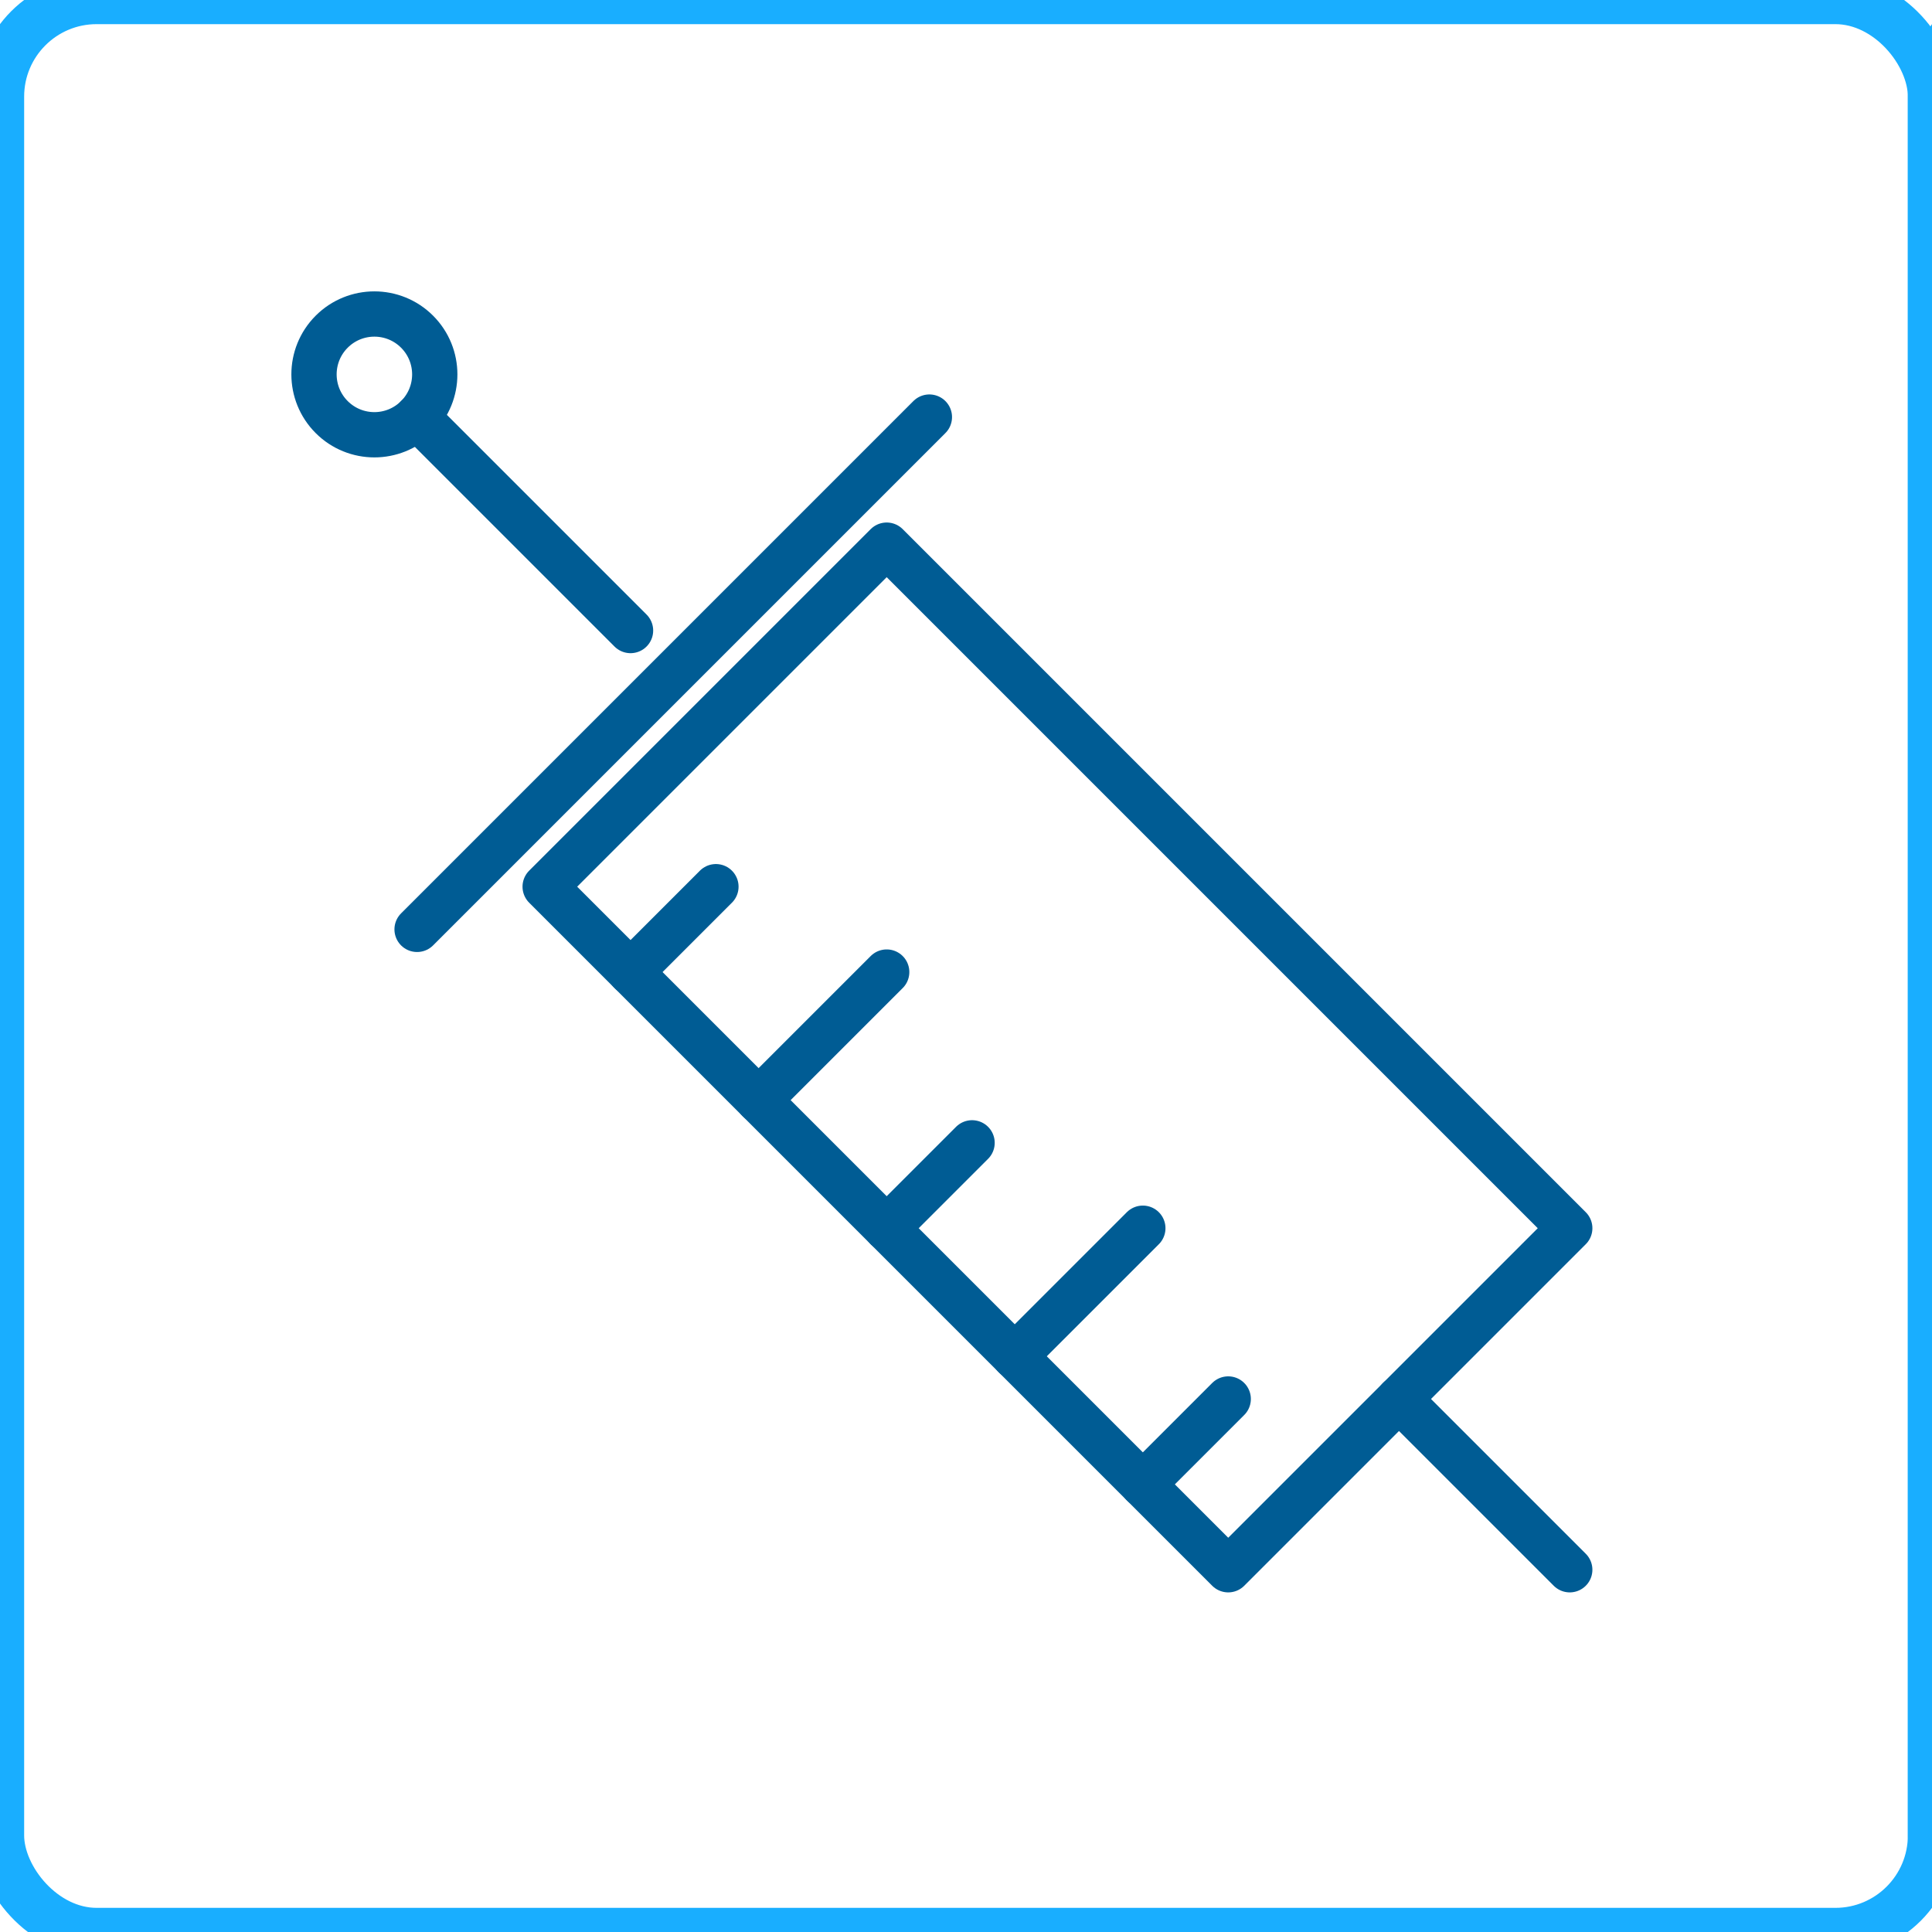 <?xml version="1.0" encoding="UTF-8" standalone="no"?>
<!-- Created with Inkscape (http://www.inkscape.org/) -->

<svg
   xmlns:dc="http://purl.org/dc/elements/1.1/"
   xmlns:cc="http://creativecommons.org/ns#"
   xmlns:rdf="http://www.w3.org/1999/02/22-rdf-syntax-ns#"
   xmlns:svg="http://www.w3.org/2000/svg"
   xmlns="http://www.w3.org/2000/svg"
   xmlns:sodipodi="http://sodipodi.sourceforge.net/DTD/sodipodi-0.dtd"
   xmlns:inkscape="http://www.inkscape.org/namespaces/inkscape"
   width="1024"
   height="1024"
   viewBox="0 0 270.933 270.933"
   version="1.1"
   id="svg8"
   inkscape:version="0.92.3 (2405546, 2018-03-11)"
   sodipodi:docname="Medicine.svg">
  <defs
     id="defs2" />
  <sodipodi:namedview
     id="base"
     pagecolor="#ffffff"
     bordercolor="#666666"
     borderopacity="1.0"
     inkscape:pageopacity="0.0"
     inkscape:pageshadow="2"
     inkscape:zoom="0.17578125"
     inkscape:cx="960.44267"
     inkscape:cy="869.0217"
     inkscape:document-units="px"
     inkscape:current-layer="layer1"
     showgrid="true"
     inkscape:window-width="1920"
     inkscape:window-height="1017"
     inkscape:window-x="-8"
     inkscape:window-y="-8"
     inkscape:window-maximized="1"
     units="px"
     width="4096px"
     inkscape:snap-grids="true"
     inkscape:snap-intersection-paths="false"
     inkscape:snap-smooth-nodes="true"
     inkscape:object-paths="false"
     showguides="true"
     inkscape:guide-bbox="true"
     inkscape:snap-bbox="true"
     inkscape:snap-bbox-midpoints="true"
     inkscape:snap-nodes="true"
     inkscape:bbox-nodes="true">
    <inkscape:grid
       type="xygrid"
       id="grid815"
       spacingx="8.467"
       spacingy="8.467"
       empspacing="4" />
    <sodipodi:guide
       position="33.867,237.067"
       orientation="1,0"
       id="guide4653"
       inkscape:locked="false" />
    <sodipodi:guide
       position="237.067,237.067"
       orientation="1,0"
       id="guide4655"
       inkscape:locked="false" />
    <sodipodi:guide
       position="33.867,237.067"
       orientation="0,1"
       id="guide4657"
       inkscape:locked="false" />
    <sodipodi:guide
       position="237.067,33.867"
       orientation="0,1"
       id="guide4659"
       inkscape:locked="false" />
    <sodipodi:guide
       position="304.8,237.067"
       orientation="1,0"
       id="guide4724"
       inkscape:locked="false" />
    <sodipodi:guide
       position="508,237.067"
       orientation="1,0"
       id="guide4726"
       inkscape:locked="false" />
    <sodipodi:guide
       position="33.867,474.133"
       orientation="0,1"
       id="guide4784"
       inkscape:locked="false" />
  </sodipodi:namedview>
  <g
     inkscape:label="border"
     inkscape:groupmode="layer"
     id="layer1"
     transform="translate(0,-26.067)">
    <rect
       style="fill:none;fill-opacity:1;fill-rule:nonzero;stroke:#19aeff;stroke-width:6.773;stroke-linecap:square;stroke-linejoin:miter;stroke-miterlimit:4;stroke-dasharray:none;stroke-dashoffset:0;stroke-opacity:1"
       id="rect4520"
       width="270.933"
       height="270.933"
       x="0"
       y="26.067"
       ry="13.547" />
    <rect
       style="fill:none;fill-opacity:1;fill-rule:nonzero;stroke:#19aeff;stroke-width:6.773;stroke-linecap:square;stroke-linejoin:miter;stroke-miterlimit:4;stroke-dasharray:none;stroke-dashoffset:0;stroke-opacity:1"
       id="rect4520-2"
       width="270.933"
       height="270.933"
       x="270.933"
       y="26.067"
       ry="13.547" />
    <rect
       style="fill:none;fill-opacity:1;fill-rule:nonzero;stroke:#19aeff;stroke-width:6.773;stroke-linecap:square;stroke-linejoin:miter;stroke-miterlimit:4;stroke-dasharray:none;stroke-dashoffset:0;stroke-opacity:1"
       id="rect4520-4"
       width="270.933"
       height="270.933"
       x="541.867"
       y="26.067"
       ry="13.547" />
    <rect
       style="fill:none;fill-opacity:1;fill-rule:nonzero;stroke:#19aeff;stroke-width:6.773;stroke-linecap:square;stroke-linejoin:miter;stroke-miterlimit:4;stroke-dasharray:none;stroke-dashoffset:0;stroke-opacity:1"
       id="rect4520-1"
       width="270.933"
       height="270.933"
       x="812.8"
       y="26.067"
       ry="13.547" />
    <circle
       style="fill:none;fill-opacity:1;fill-rule:nonzero;stroke:#005c94;stroke-width:3.175;stroke-linecap:round;stroke-linejoin:round;stroke-miterlimit:4;stroke-dasharray:none;stroke-dashoffset:0;stroke-opacity:1"
       id="path4755"
       cx="427.567"
       cy="-139.033"
       r="4.233" />
    <circle
       style="fill:none;fill-opacity:1;fill-rule:nonzero;stroke:#005c94;stroke-width:3.175;stroke-linecap:round;stroke-linejoin:round;stroke-miterlimit:4;stroke-dasharray:none;stroke-dashoffset:0;stroke-opacity:1"
       id="path4755-2"
       cx="452.967"
       cy="-45.9"
       r="4.233" />
    <circle
       style="fill:none;fill-opacity:1;fill-rule:nonzero;stroke:#005c94;stroke-width:3.175;stroke-linecap:round;stroke-linejoin:round;stroke-miterlimit:4;stroke-dasharray:none;stroke-dashoffset:0;stroke-opacity:1"
       id="path4755-0"
       cx="436.033"
       cy="-12.033"
       r="4.233" />
    <circle
       style="fill:none;fill-opacity:1;fill-rule:nonzero;stroke:#005c94;stroke-width:3.175;stroke-linecap:round;stroke-linejoin:round;stroke-miterlimit:4;stroke-dasharray:none;stroke-dashoffset:0;stroke-opacity:1"
       id="path4755-5"
       cx="436.033"
       cy="-96.7"
       r="4.233" />
    <path
       style="fill:none;fill-opacity:1;fill-rule:nonzero;stroke:#005c94;stroke-width:6.35;stroke-linecap:round;stroke-linejoin:round;stroke-miterlimit:4;stroke-dasharray:none;stroke-dashoffset:0;stroke-opacity:1"
       d="m 609.6,59.933 135.467,135.467 33.867,33.867 -42.333,8.467 -25.4,-25.4 V 186.933 L 601.133,76.867 Z"
       id="path4786"
       inkscape:connector-curvature="0"
       sodipodi:nodetypes="cccccccc" />
    <path
       style="fill:none;fill-opacity:1;fill-rule:nonzero;stroke:#005c94;stroke-width:6.35;stroke-linecap:round;stroke-linejoin:round;stroke-miterlimit:4;stroke-dasharray:none;stroke-dashoffset:0;stroke-opacity:1"
       d="m 711.2,186.933 v -8.467"
       id="path4788"
       inkscape:connector-curvature="0" />
    <path
       style="fill:none;fill-opacity:1;fill-rule:nonzero;stroke:#005c94;stroke-width:6.35;stroke-linecap:round;stroke-linejoin:round;stroke-miterlimit:4;stroke-dasharray:none;stroke-dashoffset:0;stroke-opacity:1"
       d="m 846.667,144.6 v 16.933 c 68.242,-22.868 135.962,-22.286 203.2,0 v -16.933 c -69.295,-23.431 -136.914,-21.711 -203.2,0 z"
       id="path4792"
       inkscape:connector-curvature="0"
       sodipodi:nodetypes="ccccc" />
    <path
       style="fill:none;fill-opacity:1;fill-rule:nonzero;stroke:#005c94;stroke-width:6.35;stroke-linecap:round;stroke-linejoin:round;stroke-miterlimit:4;stroke-dasharray:none;stroke-dashoffset:0;stroke-opacity:1"
       d="m 922.867,85.333 c 0,-8.467 8.467,-16.933 25.4,-16.933 17.744,8e-6 25.4,8.467 25.4,25.4 -10e-6,16.933 -25.4,25.4 -25.4,25.4 v 8.467"
       id="path4794"
       inkscape:connector-curvature="0"
       sodipodi:nodetypes="csscc" />
  </g>
  <g
     inkscape:groupmode="layer"
     id="layer2"
     inkscape:label="Layer 2"
     transform="translate(0,-4.2500003e-6)"
     style="display:inline">
    <g
       id="g4651"
       transform="translate(-33.867,-406.4)">
      <path
         inkscape:connector-curvature="0"
         id="path4567"
         d="m 135.467,203.2 v 135.467 h 67.733 V 203.2 Z"
         style="fill:none;fill-opacity:1;fill-rule:nonzero;stroke:#005c94;stroke-width:6.35;stroke-linecap:round;stroke-linejoin:round;stroke-miterlimit:4;stroke-dasharray:none;stroke-dashoffset:0;stroke-opacity:1" />
      <path
         sodipodi:nodetypes="cc"
         inkscape:connector-curvature="0"
         id="path4569"
         d="m 118.533,194.733 h 101.6"
         style="fill:#005c94;fill-opacity:1;fill-rule:nonzero;stroke:#005c94;stroke-width:6.35;stroke-linecap:round;stroke-linejoin:round;stroke-miterlimit:4;stroke-dasharray:none;stroke-dashoffset:0;stroke-opacity:1" />
      <path
         inkscape:connector-curvature="0"
         id="path4571"
         d="M 169.333,186.267 V 143.933"
         style="fill:none;fill-opacity:1;fill-rule:nonzero;stroke:#005c94;stroke-width:6.35;stroke-linecap:round;stroke-linejoin:round;stroke-miterlimit:4;stroke-dasharray:none;stroke-dashoffset:0;stroke-opacity:1" />
      <circle
         r="8.467"
         cy="135.467"
         cx="169.333"
         id="path4573"
         style="fill:none;fill-opacity:1;fill-rule:nonzero;stroke:#005c94;stroke-width:6.35;stroke-linecap:round;stroke-linejoin:round;stroke-miterlimit:4;stroke-dasharray:none;stroke-dashoffset:0;stroke-opacity:1" />
      <path
         sodipodi:nodetypes="cc"
         inkscape:connector-curvature="0"
         id="path4575"
         d="m 169.333,338.667 v 33.867"
         style="fill:none;fill-opacity:1;fill-rule:nonzero;stroke:#005c94;stroke-width:6.35;stroke-linecap:round;stroke-linejoin:round;stroke-miterlimit:4;stroke-dasharray:none;stroke-dashoffset:0;stroke-opacity:1" />
      <path
         inkscape:connector-curvature="0"
         id="path4577"
         d="m 135.467,296.333 h 25.4"
         style="fill:none;fill-opacity:1;fill-rule:nonzero;stroke:#005c94;stroke-width:6.35;stroke-linecap:round;stroke-linejoin:round;stroke-miterlimit:4;stroke-dasharray:none;stroke-dashoffset:0;stroke-opacity:1" />
      <path
         inkscape:connector-curvature="0"
         id="path4579"
         d="m 135.467,245.533 h 25.4"
         style="fill:none;fill-opacity:1;fill-rule:nonzero;stroke:#005c94;stroke-width:6.35;stroke-linecap:round;stroke-linejoin:round;stroke-miterlimit:4;stroke-dasharray:none;stroke-dashoffset:0;stroke-opacity:1" />
      <path
         inkscape:connector-curvature="0"
         id="path4581"
         d="m 135.467,270.933 h 16.933"
         style="fill:none;fill-opacity:1;fill-rule:nonzero;stroke:#005c94;stroke-width:6.35;stroke-linecap:round;stroke-linejoin:round;stroke-miterlimit:4;stroke-dasharray:none;stroke-dashoffset:0;stroke-opacity:1" />
      <path
         inkscape:connector-curvature="0"
         id="path4583"
         d="m 135.467,321.733 h 16.933"
         style="fill:none;fill-opacity:1;fill-rule:nonzero;stroke:#005c94;stroke-width:6.35;stroke-linecap:round;stroke-linejoin:round;stroke-miterlimit:4;stroke-dasharray:none;stroke-dashoffset:0;stroke-opacity:1" />
      <path
         inkscape:connector-curvature="0"
         id="path4585"
         d="m 135.467,220.133 h 16.933"
         style="fill:none;fill-opacity:1;fill-rule:nonzero;stroke:#005c94;stroke-width:6.35;stroke-linecap:round;stroke-linejoin:round;stroke-miterlimit:4;stroke-dasharray:none;stroke-dashoffset:0;stroke-opacity:1" />
    </g>
    <g
       id="g4639"
       transform="translate(-423.333,-118.533)">
      <path
         inkscape:connector-curvature="0"
         id="path4567-2"
         d="m 499.783,242.877 95.789,95.789 47.895,-47.895 -95.789,-95.789 z"
         style="display:inline;fill:none;fill-opacity:1;fill-rule:nonzero;stroke:#005c94;stroke-width:6.35;stroke-linecap:round;stroke-linejoin:round;stroke-miterlimit:4;stroke-dasharray:none;stroke-dashoffset:0;stroke-opacity:1" />
      <path
         sodipodi:nodetypes="cc"
         inkscape:connector-curvature="0"
         id="path4569-7"
         d="m 481.822,248.864 71.842,-71.842"
         style="display:inline;fill:#005c94;fill-opacity:1;fill-rule:nonzero;stroke:#005c94;stroke-width:6.35;stroke-linecap:round;stroke-linejoin:round;stroke-miterlimit:4;stroke-dasharray:none;stroke-dashoffset:0;stroke-opacity:1" />
      <path
         inkscape:connector-curvature="0"
         id="path4571-8"
         d="M 511.756,206.956 481.822,177.022"
         style="display:inline;fill:none;fill-opacity:1;fill-rule:nonzero;stroke:#005c94;stroke-width:6.35;stroke-linecap:round;stroke-linejoin:round;stroke-miterlimit:4;stroke-dasharray:none;stroke-dashoffset:0;stroke-opacity:1" />
      <circle
         transform="rotate(-45)"
         r="8.467"
         cy="457.406"
         cx="215.526"
         id="path4573-9"
         style="display:inline;fill:none;fill-opacity:1;fill-rule:nonzero;stroke:#005c94;stroke-width:6.35;stroke-linecap:round;stroke-linejoin:round;stroke-miterlimit:4;stroke-dasharray:none;stroke-dashoffset:0;stroke-opacity:1" />
      <path
         sodipodi:nodetypes="cc"
         inkscape:connector-curvature="0"
         id="path4575-2"
         d="m 619.519,314.719 23.947,23.947"
         style="display:inline;fill:none;fill-opacity:1;fill-rule:nonzero;stroke:#005c94;stroke-width:6.35;stroke-linecap:round;stroke-linejoin:round;stroke-miterlimit:4;stroke-dasharray:none;stroke-dashoffset:0;stroke-opacity:1" />
      <path
         inkscape:connector-curvature="0"
         id="path4577-3"
         d="M 565.638,308.732 583.598,290.772"
         style="display:inline;fill:none;fill-opacity:1;fill-rule:nonzero;stroke:#005c94;stroke-width:6.35;stroke-linecap:round;stroke-linejoin:round;stroke-miterlimit:4;stroke-dasharray:none;stroke-dashoffset:0;stroke-opacity:1" />
      <path
         inkscape:connector-curvature="0"
         id="path4579-7"
         d="m 529.717,272.811 17.961,-17.961"
         style="display:inline;fill:none;fill-opacity:1;fill-rule:nonzero;stroke:#005c94;stroke-width:6.35;stroke-linecap:round;stroke-linejoin:round;stroke-miterlimit:4;stroke-dasharray:none;stroke-dashoffset:0;stroke-opacity:1" />
      <path
         inkscape:connector-curvature="0"
         id="path4581-5"
         d="M 547.677,290.772 559.651,278.798"
         style="display:inline;fill:none;fill-opacity:1;fill-rule:nonzero;stroke:#005c94;stroke-width:6.35;stroke-linecap:round;stroke-linejoin:round;stroke-miterlimit:4;stroke-dasharray:none;stroke-dashoffset:0;stroke-opacity:1" />
      <path
         inkscape:connector-curvature="0"
         id="path4583-0"
         d="m 583.598,326.693 11.974,-11.974"
         style="display:inline;fill:none;fill-opacity:1;fill-rule:nonzero;stroke:#005c94;stroke-width:6.35;stroke-linecap:round;stroke-linejoin:round;stroke-miterlimit:4;stroke-dasharray:none;stroke-dashoffset:0;stroke-opacity:1" />
      <path
         inkscape:connector-curvature="0"
         id="path4585-5"
         d="m 511.756,254.851 11.974,-11.974"
         style="display:inline;fill:none;fill-opacity:1;fill-rule:nonzero;stroke:#005c94;stroke-width:6.35;stroke-linecap:round;stroke-linejoin:round;stroke-miterlimit:4;stroke-dasharray:none;stroke-dashoffset:0;stroke-opacity:1" />
    </g>
    <g
       id="g4718"
       transform="translate(609.6,-643.467)">
      <path
         inkscape:connector-curvature="0"
         id="path4661"
         d="m -203.2,541.867 h 67.733"
         style="fill:none;fill-opacity:1;fill-rule:nonzero;stroke:#005c94;stroke-width:6.35;stroke-linecap:round;stroke-linejoin:round;stroke-miterlimit:4;stroke-dasharray:none;stroke-dashoffset:0;stroke-opacity:1" />
      <path
         sodipodi:nodetypes="ccccccc"
         inkscape:connector-curvature="0"
         id="path4682"
         d="m -203.2,541.867 v 67.733 c 24.244,24.994 46.492,20.047 67.733,0 v -67.733 -67.733 c -23.098,-23.431 -45.638,-21.711 -67.733,0 z"
         style="fill:none;fill-opacity:1;fill-rule:nonzero;stroke:#005c94;stroke-width:6.35;stroke-linecap:round;stroke-linejoin:round;stroke-miterlimit:4;stroke-dasharray:none;stroke-dashoffset:0;stroke-opacity:1" />
    </g>
    <g
       id="g4722"
       transform="translate(270.933,-406.4)">
      <path
         sodipodi:nodetypes="ccccccc"
         inkscape:connector-curvature="0"
         id="path4682-7"
         d="m 111.519,565.81 47.895,47.895 c 34.816,0.53 47.05,-18.699 47.895,-47.895 l -47.895,-47.895 -47.895,-47.895 C 78.618,469.786 63.896,486.939 63.625,517.915 Z"
         style="display:inline;fill:none;fill-opacity:1;fill-rule:nonzero;stroke:#005c94;stroke-width:6.35;stroke-linecap:round;stroke-linejoin:round;stroke-miterlimit:4;stroke-dasharray:none;stroke-dashoffset:0;stroke-opacity:1" />
      <path
         inkscape:connector-curvature="0"
         id="path4661-2"
         d="m 111.519,565.814 47.895,-47.895"
         style="display:inline;fill:none;fill-opacity:1;fill-rule:nonzero;stroke:#005c94;stroke-width:6.35;stroke-linecap:round;stroke-linejoin:round;stroke-miterlimit:4;stroke-dasharray:none;stroke-dashoffset:0;stroke-opacity:1" />
    </g>
  </g>
</svg>
